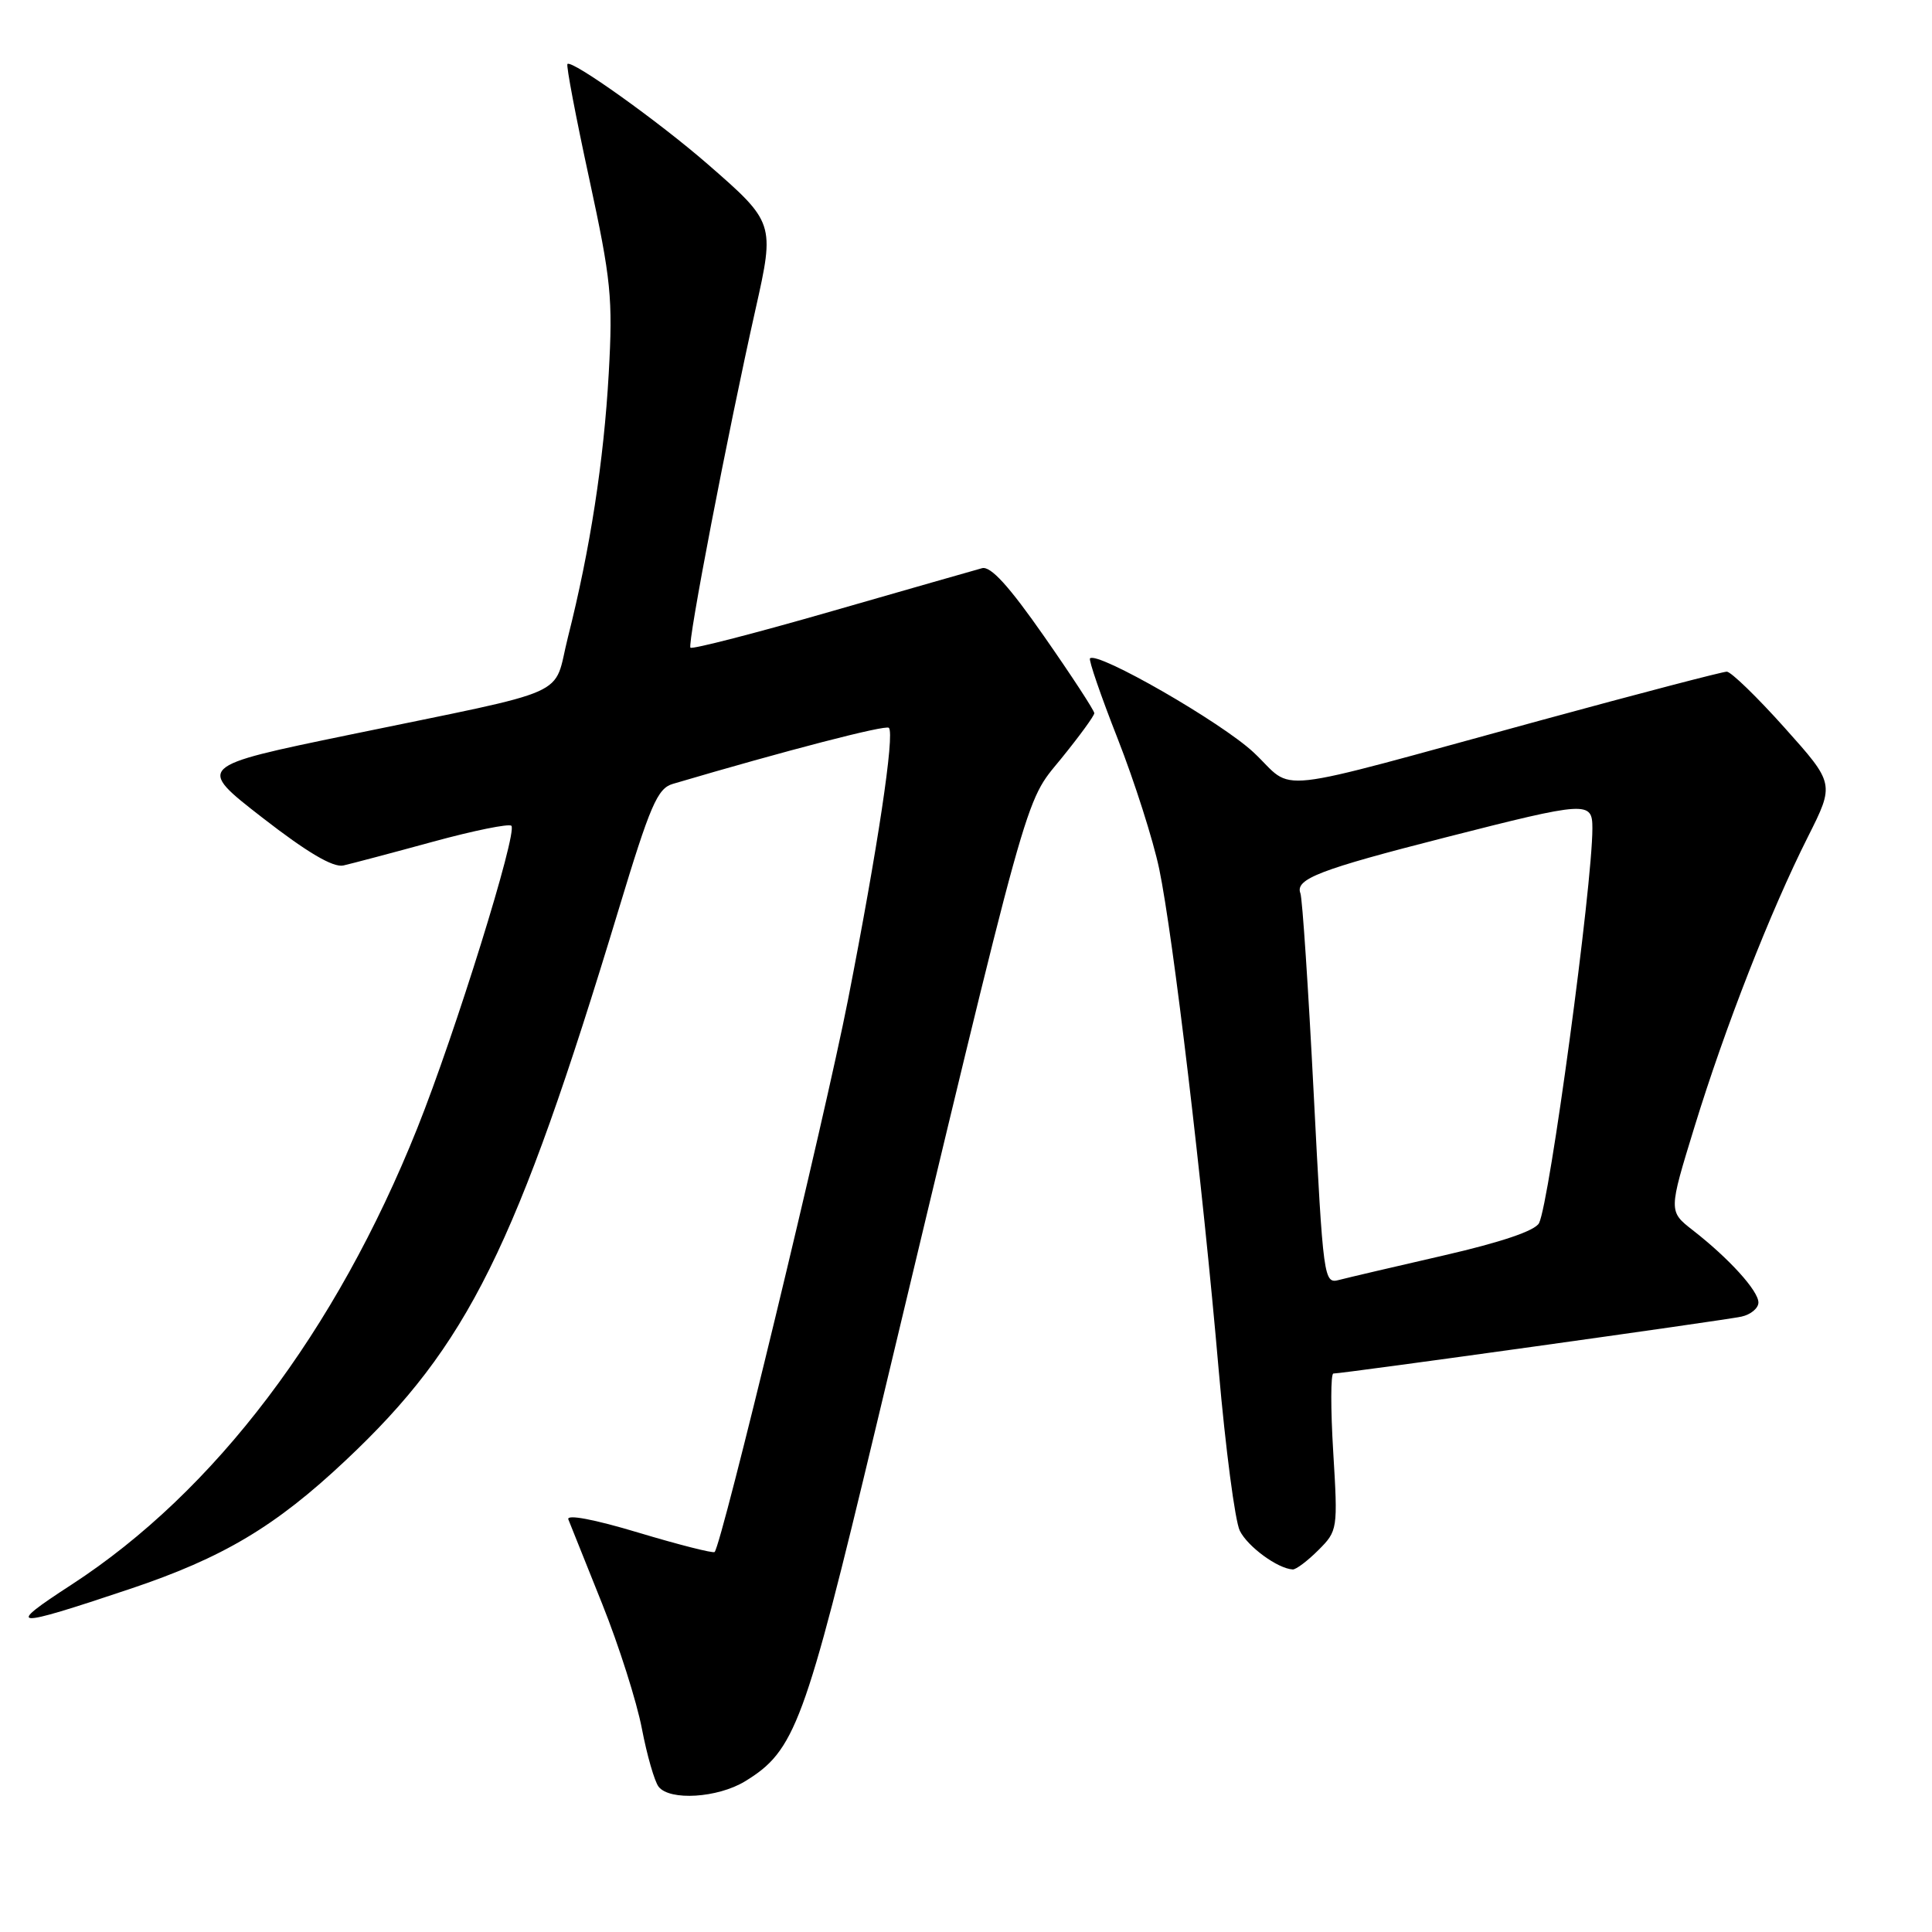 <?xml version="1.0" encoding="UTF-8" standalone="no"?>
<!DOCTYPE svg PUBLIC "-//W3C//DTD SVG 1.1//EN" "http://www.w3.org/Graphics/SVG/1.1/DTD/svg11.dtd" >
<svg xmlns="http://www.w3.org/2000/svg" xmlns:xlink="http://www.w3.org/1999/xlink" version="1.1" viewBox="0 0 256 256">
 <g >
 <path fill="currentColor"
d=" M 98.71 236.04 C 105.35 231.99 106.62 228.54 116.02 189.29 C 136.74 102.66 135.65 106.62 140.59 100.55 C 143.01 97.57 145.00 94.85 145.00 94.50 C 145.00 94.15 142.02 89.58 138.37 84.35 C 133.69 77.64 131.26 74.97 130.12 75.29 C 129.23 75.53 120.27 78.10 110.21 80.99 C 100.15 83.89 91.73 86.06 91.49 85.82 C 91.04 85.38 96.43 57.38 100.12 40.94 C 102.67 29.59 102.63 29.46 93.77 21.75 C 87.29 16.11 75.78 7.89 75.19 8.48 C 75.00 8.66 76.30 15.49 78.07 23.65 C 80.98 37.11 81.22 39.50 80.66 49.49 C 80.01 61.04 78.20 72.79 75.25 84.45 C 73.20 92.58 76.44 91.13 46.26 97.37 C 26.02 101.55 26.02 101.55 34.76 108.34 C 40.72 112.97 44.14 114.98 45.50 114.68 C 46.60 114.43 51.93 113.02 57.34 111.54 C 62.75 110.06 67.44 109.11 67.76 109.42 C 68.61 110.28 60.34 136.87 55.29 149.50 C 44.51 176.44 28.47 197.62 9.50 209.96 C 0.57 215.76 1.43 215.83 17.20 210.55 C 29.53 206.42 36.49 202.28 45.81 193.50 C 62.01 178.27 68.39 165.38 81.97 120.53 C 86.16 106.68 87.11 104.47 89.15 103.87 C 104.20 99.43 117.35 96.02 117.78 96.44 C 118.58 97.24 116.30 112.40 112.36 132.50 C 109.26 148.30 95.63 204.70 94.69 205.65 C 94.49 205.84 89.95 204.69 84.59 203.08 C 78.71 201.31 75.03 200.62 75.31 201.33 C 75.57 201.97 77.59 207.02 79.80 212.54 C 82.01 218.06 84.37 225.49 85.05 229.04 C 85.73 232.59 86.73 236.06 87.27 236.75 C 88.74 238.64 95.09 238.24 98.71 236.04 Z  M 174.69 205.40 C 177.25 202.84 177.28 202.65 176.66 192.40 C 176.31 186.68 176.32 182.00 176.68 182.00 C 177.97 182.00 228.54 174.95 230.75 174.46 C 231.99 174.19 233.00 173.34 233.00 172.59 C 233.00 171.04 229.11 166.75 224.29 163.00 C 221.09 160.50 221.09 160.50 224.53 149.31 C 228.58 136.12 234.61 120.70 239.56 110.88 C 243.10 103.84 243.10 103.84 236.46 96.42 C 232.81 92.34 229.36 89.00 228.81 89.00 C 228.25 89.00 217.15 91.90 204.15 95.45 C 167.20 105.53 171.80 105.02 166.10 99.69 C 161.83 95.70 145.41 86.26 144.43 87.24 C 144.23 87.44 145.88 92.24 148.11 97.91 C 150.33 103.57 152.80 111.32 153.60 115.13 C 155.44 123.97 159.36 156.97 161.48 181.50 C 162.39 191.95 163.65 201.55 164.28 202.83 C 165.32 204.94 169.31 207.86 171.30 207.96 C 171.73 207.98 173.26 206.83 174.69 205.40 Z  M 174.07 144.86 C 173.36 130.96 172.57 119.04 172.31 118.37 C 171.58 116.47 174.85 115.22 191.54 110.96 C 210.36 106.16 211.00 106.12 211.00 109.76 C 211.00 117.36 205.32 159.36 203.93 162.07 C 203.41 163.08 198.92 164.60 191.31 166.35 C 184.82 167.84 178.57 169.30 177.43 169.60 C 175.41 170.13 175.34 169.62 174.07 144.86 Z "/>
</g>
</svg>